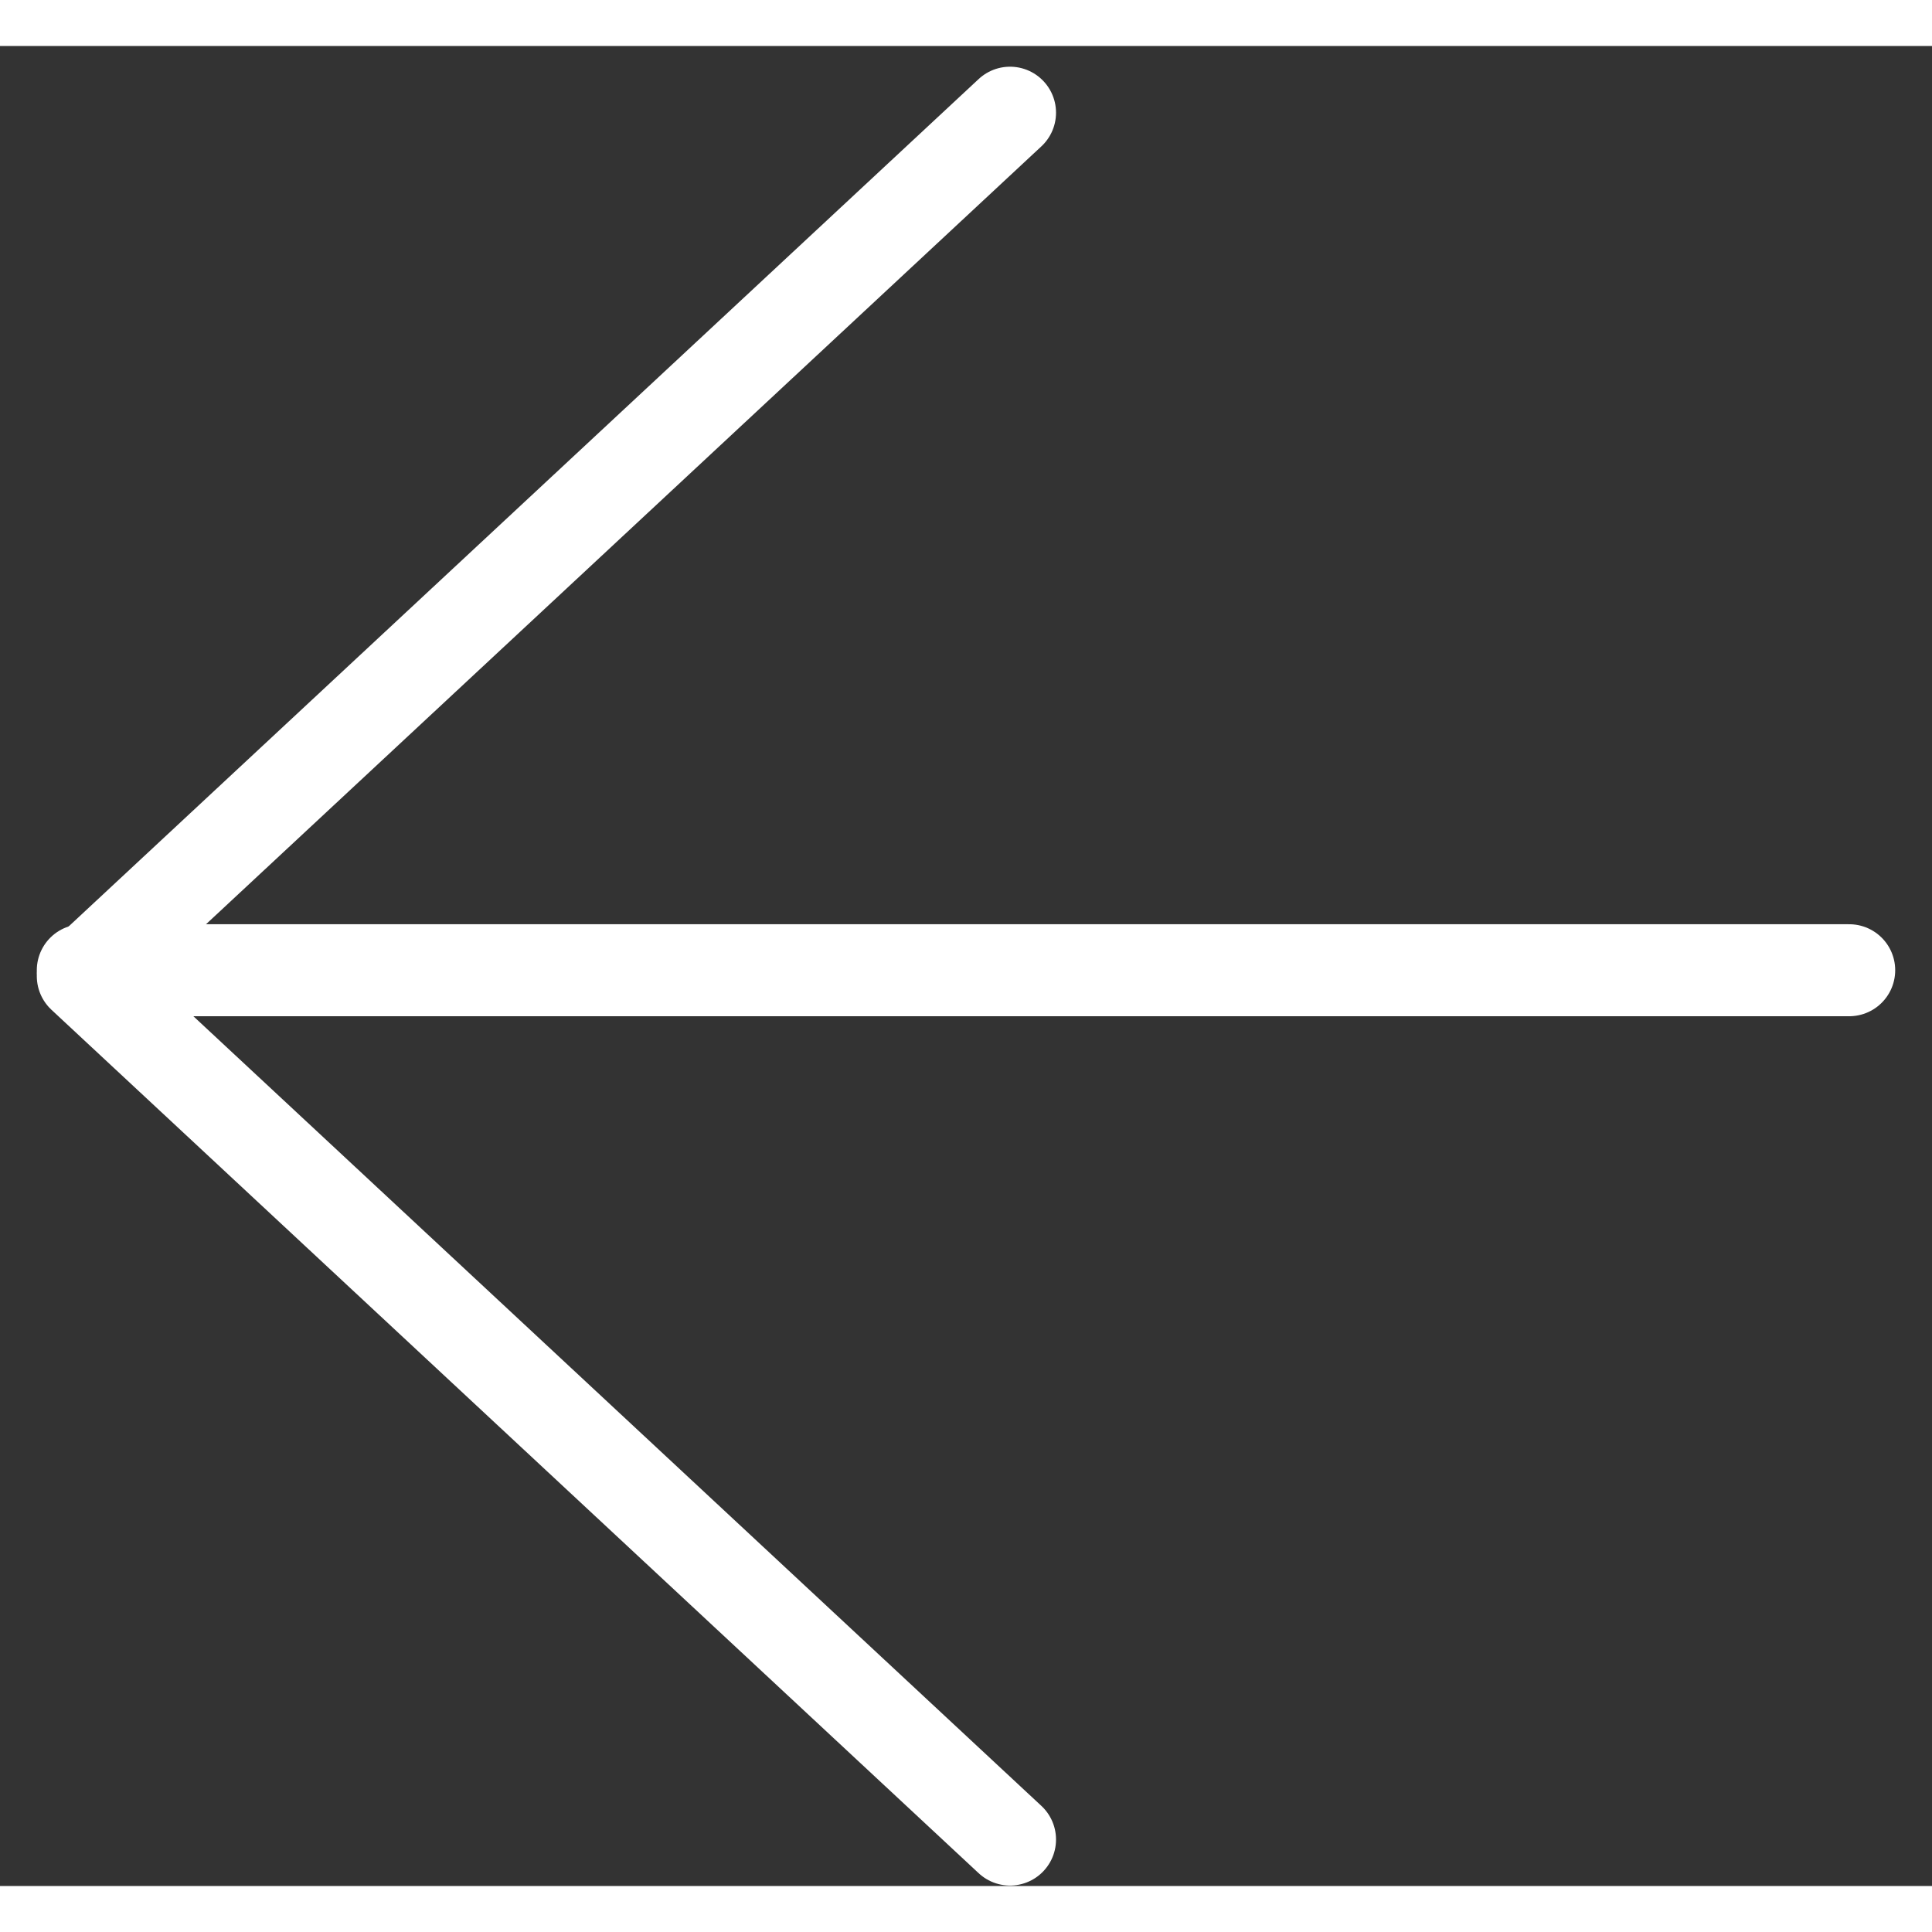 <svg width="24px" height="24px" viewBox="0 0 42 40" version="1.1" xmlns="http://www.w3.org/2000/svg" xmlns:xlink="http://www.w3.org/1999/xlink">
    <rect x="0" y="0" width="42" height="40" fill="#333333" stroke="none"/>
    <!-- Generator: Sketch 49.3 (51167) - http://www.bohemiancoding.com/sketch -->
    <desc>Created with Sketch.</desc>
    <defs></defs>
    <g id="Patient" stroke="none" stroke-width="1" fill="none" fill-rule="evenodd" stroke-linecap="round">
        <g id="primary-id-details" transform="translate(-27, -59)" stroke="#FFFFFF" stroke-width="2">
            <g id="navbar">
                <g id="back" transform="translate(24, 55.652)">
                    <g id="group" transform="translate(4.8, 4.798)">
                        <polyline id="shape" stroke-linejoin="round" points="20.157 37.54 0 18.77 20.157 -3.98411463e-13"></polyline>
                        <path d="M1.22568622e-15,18.642 L38.4,18.642" id="line"></path>
                    </g>
                </g>
            </g>
        </g>
    </g>
</svg>